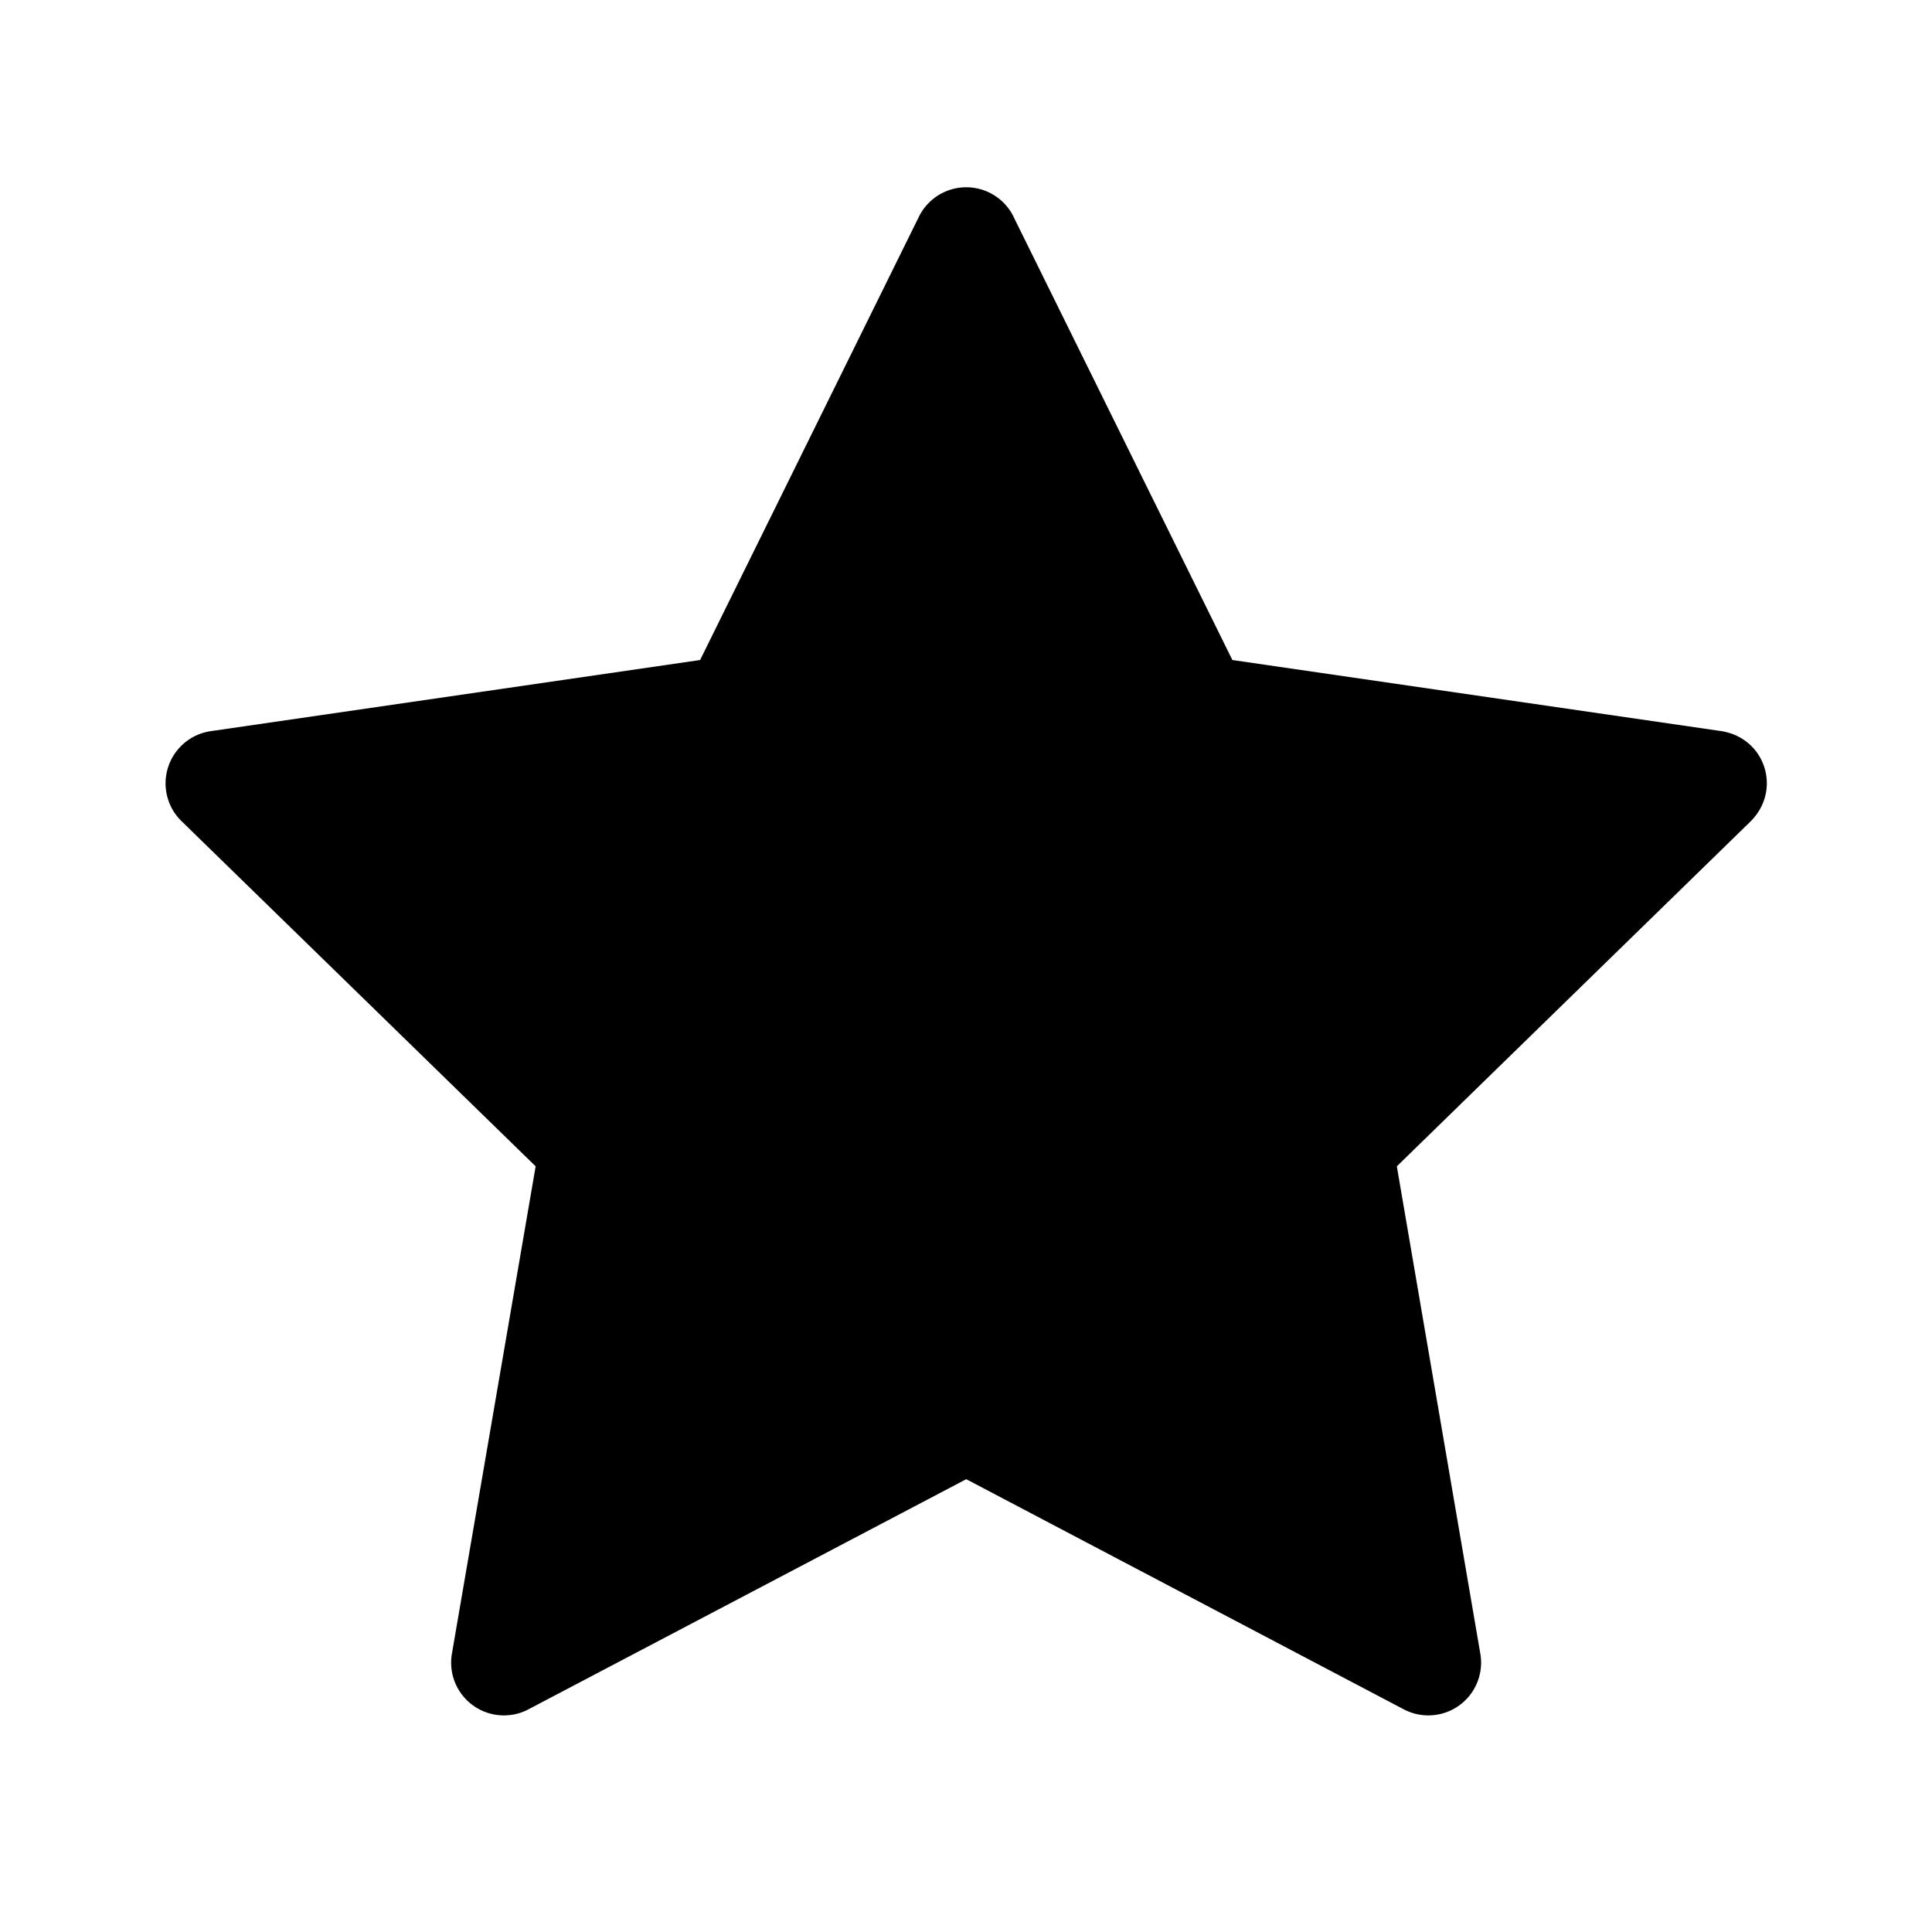 <svg xmlns="http://www.w3.org/2000/svg" viewBox="0 0 16 16"><path fill="currentColor" d="m8.396 1.8 1.81 3.666 4.044.588c.37.054.511.491.244.752l-2.926 2.853.69 4.028a.437.437 0 0 1-.64.465L8.002 12.25l-3.618 1.902a.437.437 0 0 1-.64-.465l.692-4.028-2.927-2.853a.437.437 0 0 1 .244-.752l4.045-.588 1.809-3.665a.437.437 0 0 1 .79 0"/></svg>